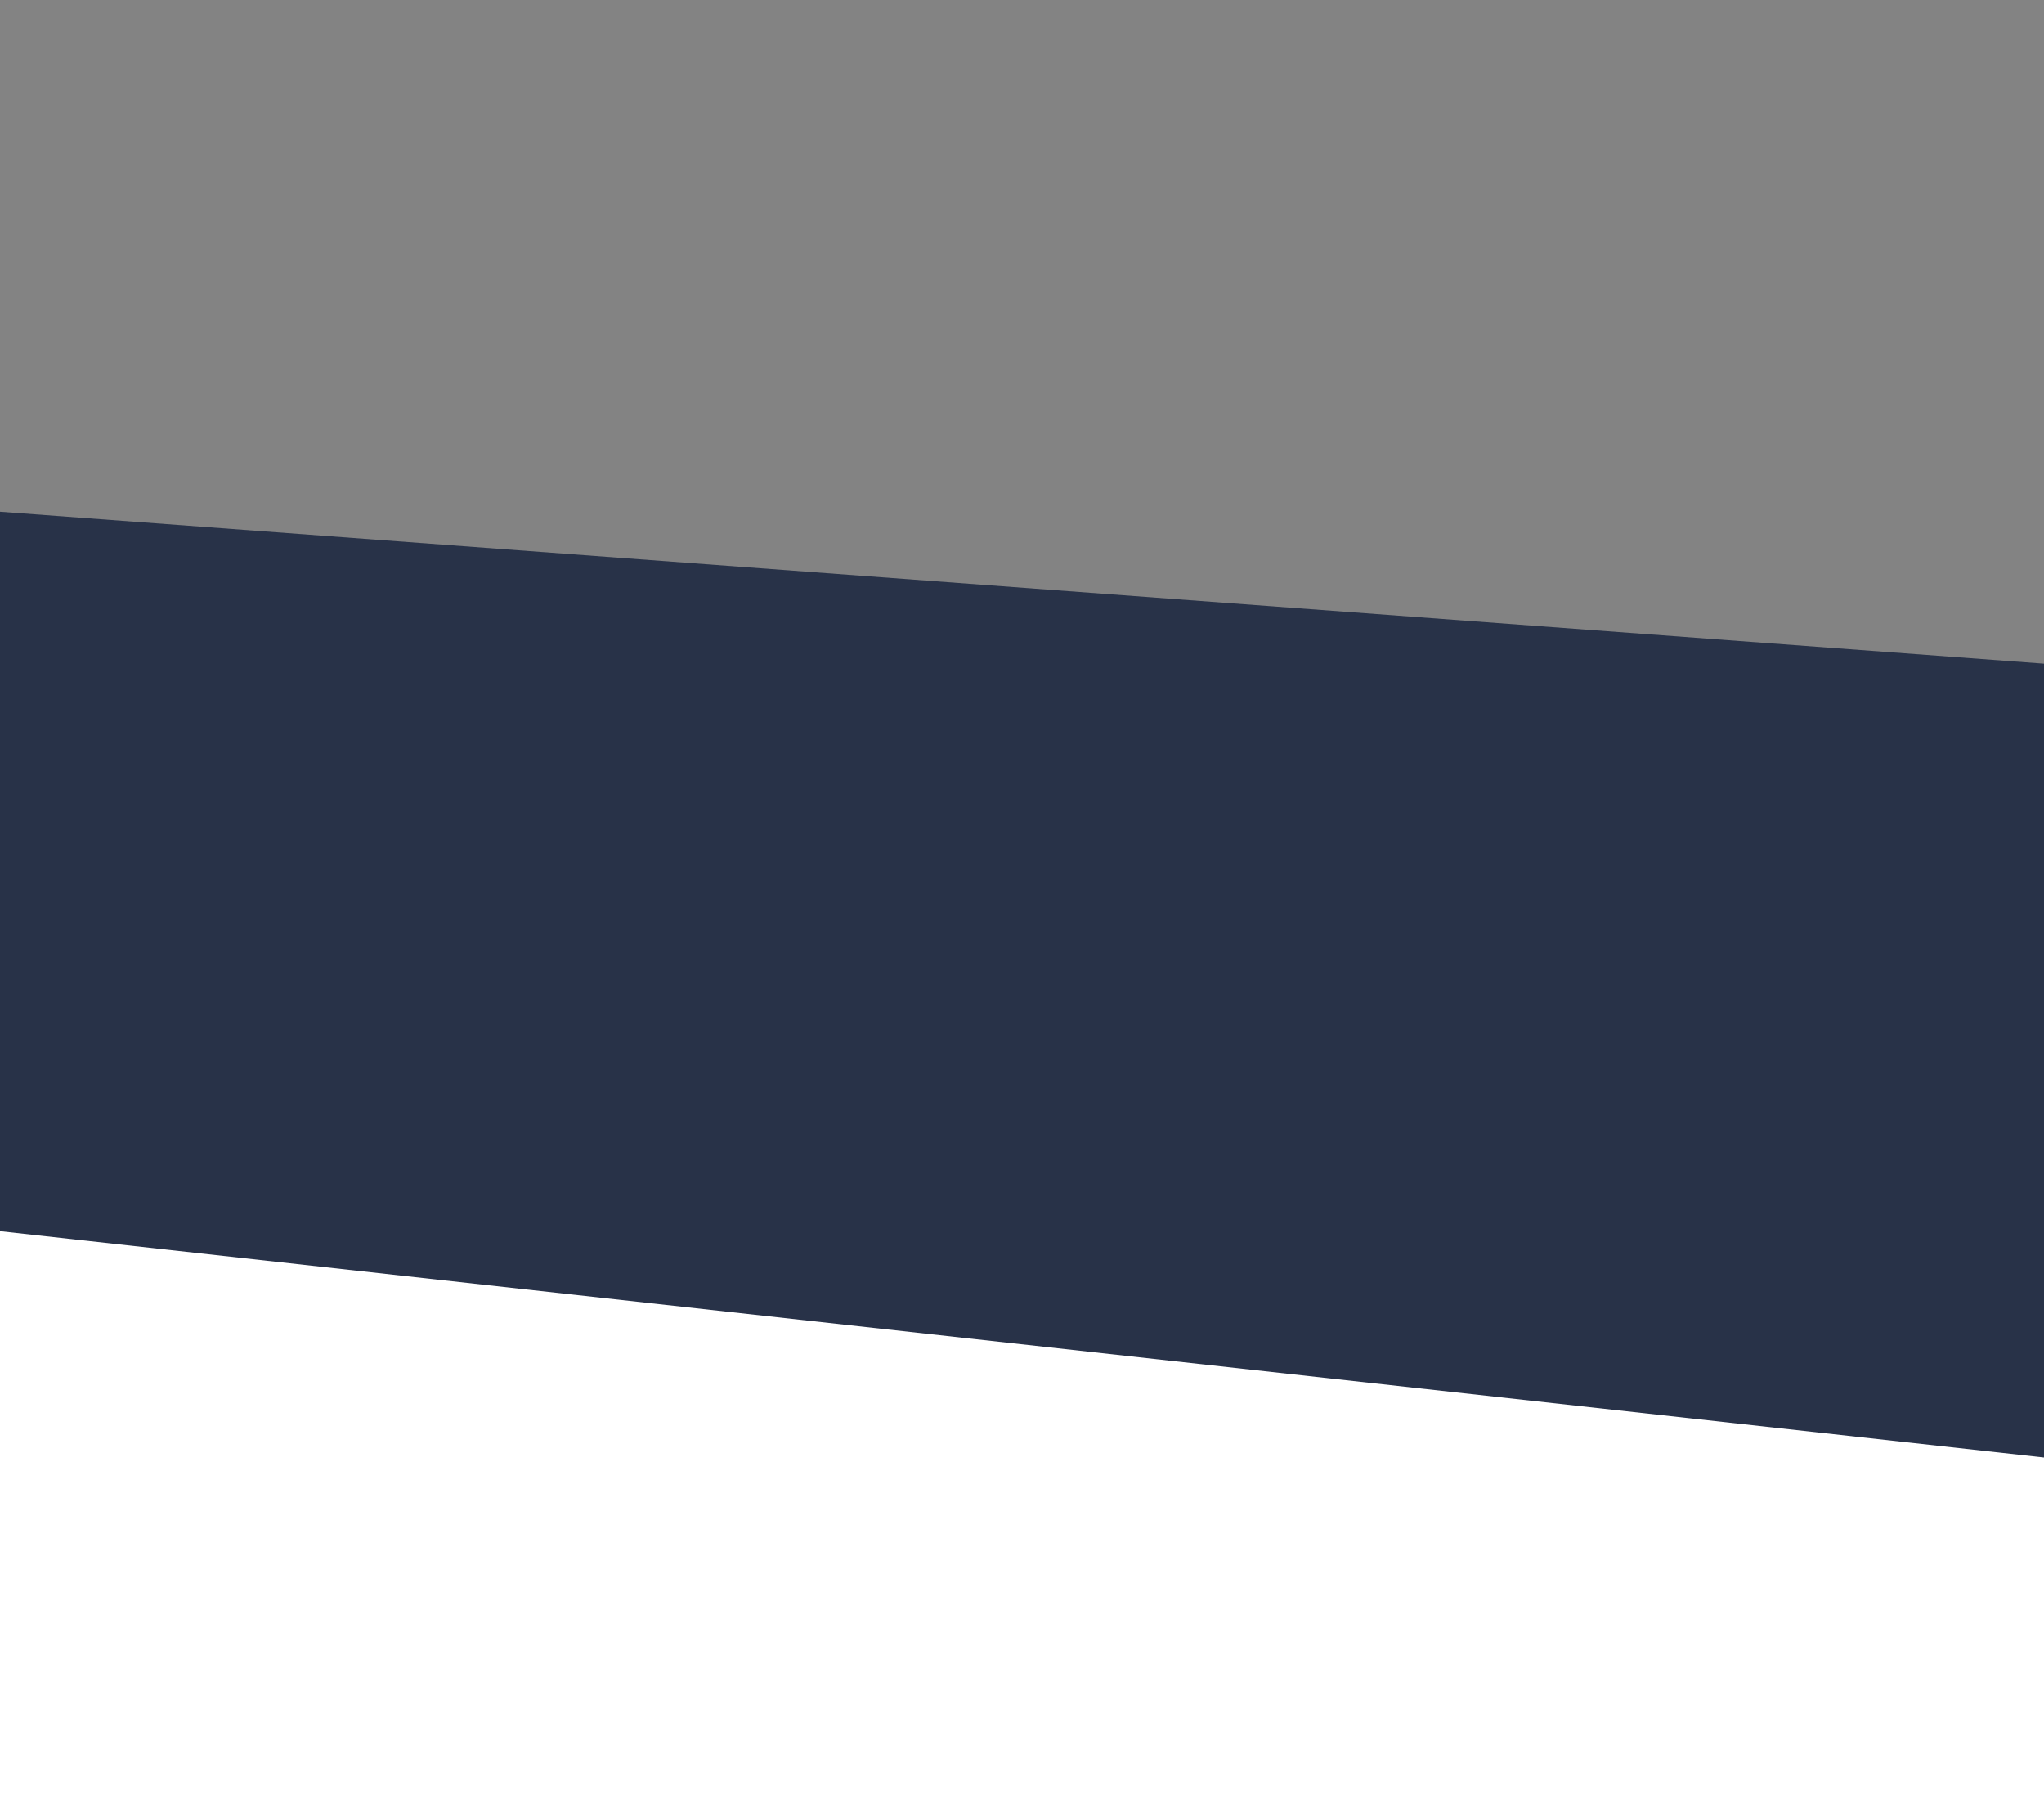 <svg width="1920" height="1706" viewBox="0 0 1920 1706" fill="none" xmlns="http://www.w3.org/2000/svg">
<g style="mix-blend-mode:soft-light" opacity="0.35">
<rect width="1920" height="1000" fill="#1B1B1B"/>
</g>
<rect opacity="0.3" width="1920" height="1000" fill="#1B1B1B"/>
<g filter="url(#filter0_f_0_373)">
<path d="M-201.04 465.722L-386.817 1113.6L2152.51 1394.71L2156.22 640.919L-201.04 465.722Z" fill="#283248"/>
</g>
<defs>
<filter id="filter0_f_0_373" x="-697.217" y="155.322" width="3163.84" height="1549.79" filterUnits="userSpaceOnUse" color-interpolation-filters="sRGB">
<feFlood flood-opacity="0" result="BackgroundImageFix"/>
<feBlend mode="normal" in="SourceGraphic" in2="BackgroundImageFix" result="shape"/>
<feGaussianBlur stdDeviation="155.2" result="effect1_foregroundBlur_0_373"/>
</filter>
</defs>
</svg>
